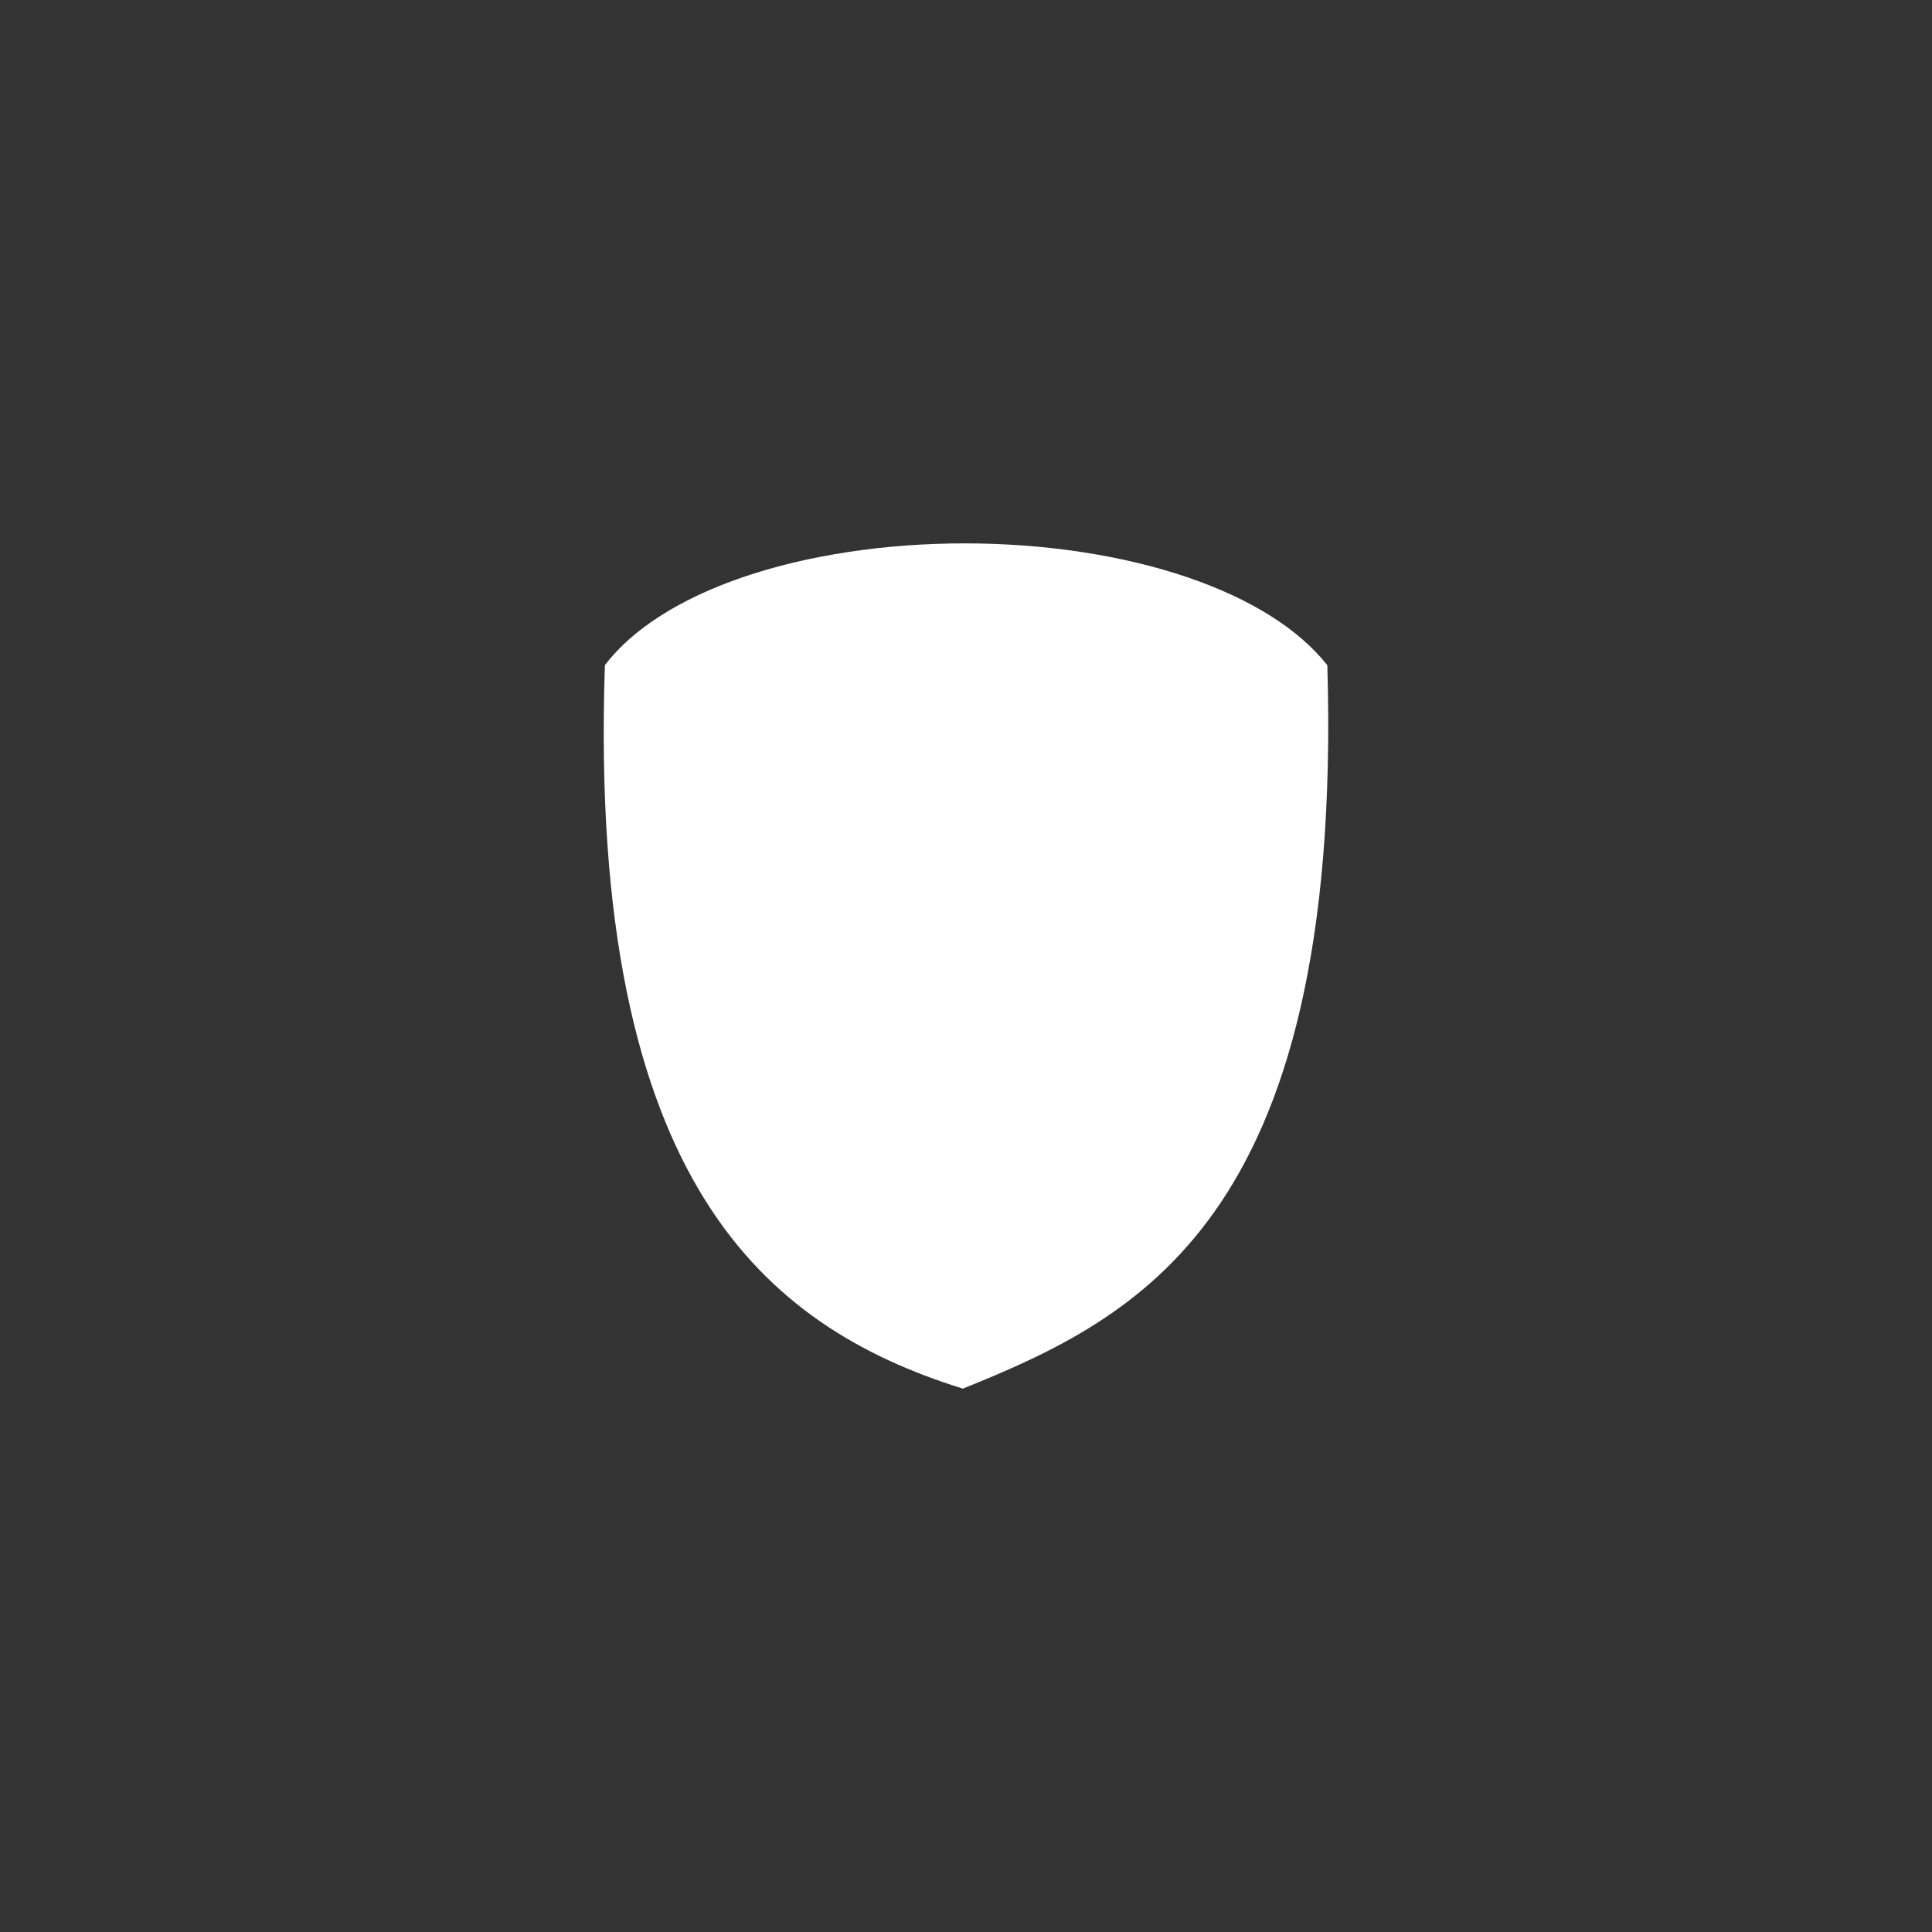 <svg xmlns="http://www.w3.org/2000/svg" width="32" height="32" viewBox="0 0 32 32" fill="none">
  <rect x="0" y="0" width="32" height="32" fill="#333333" stroke="none"/>
  <path d="M10.019 11.016C10.478 10.416 11.264 9.919 12.289 9.565C13.374 9.192 14.669 9 15.978 9C17.288 9 18.587 9.192 19.681 9.566C20.712 9.919 21.511 10.417 21.985 11.019C22.123 15.737 21.282 18.427 20.109 20.079C18.963 21.692 17.447 22.398 15.948 23C14.263 22.476 12.753 21.598 11.676 19.873C10.57 18.102 9.873 15.361 10.019 11.016Z" fill="white"/>
</svg>